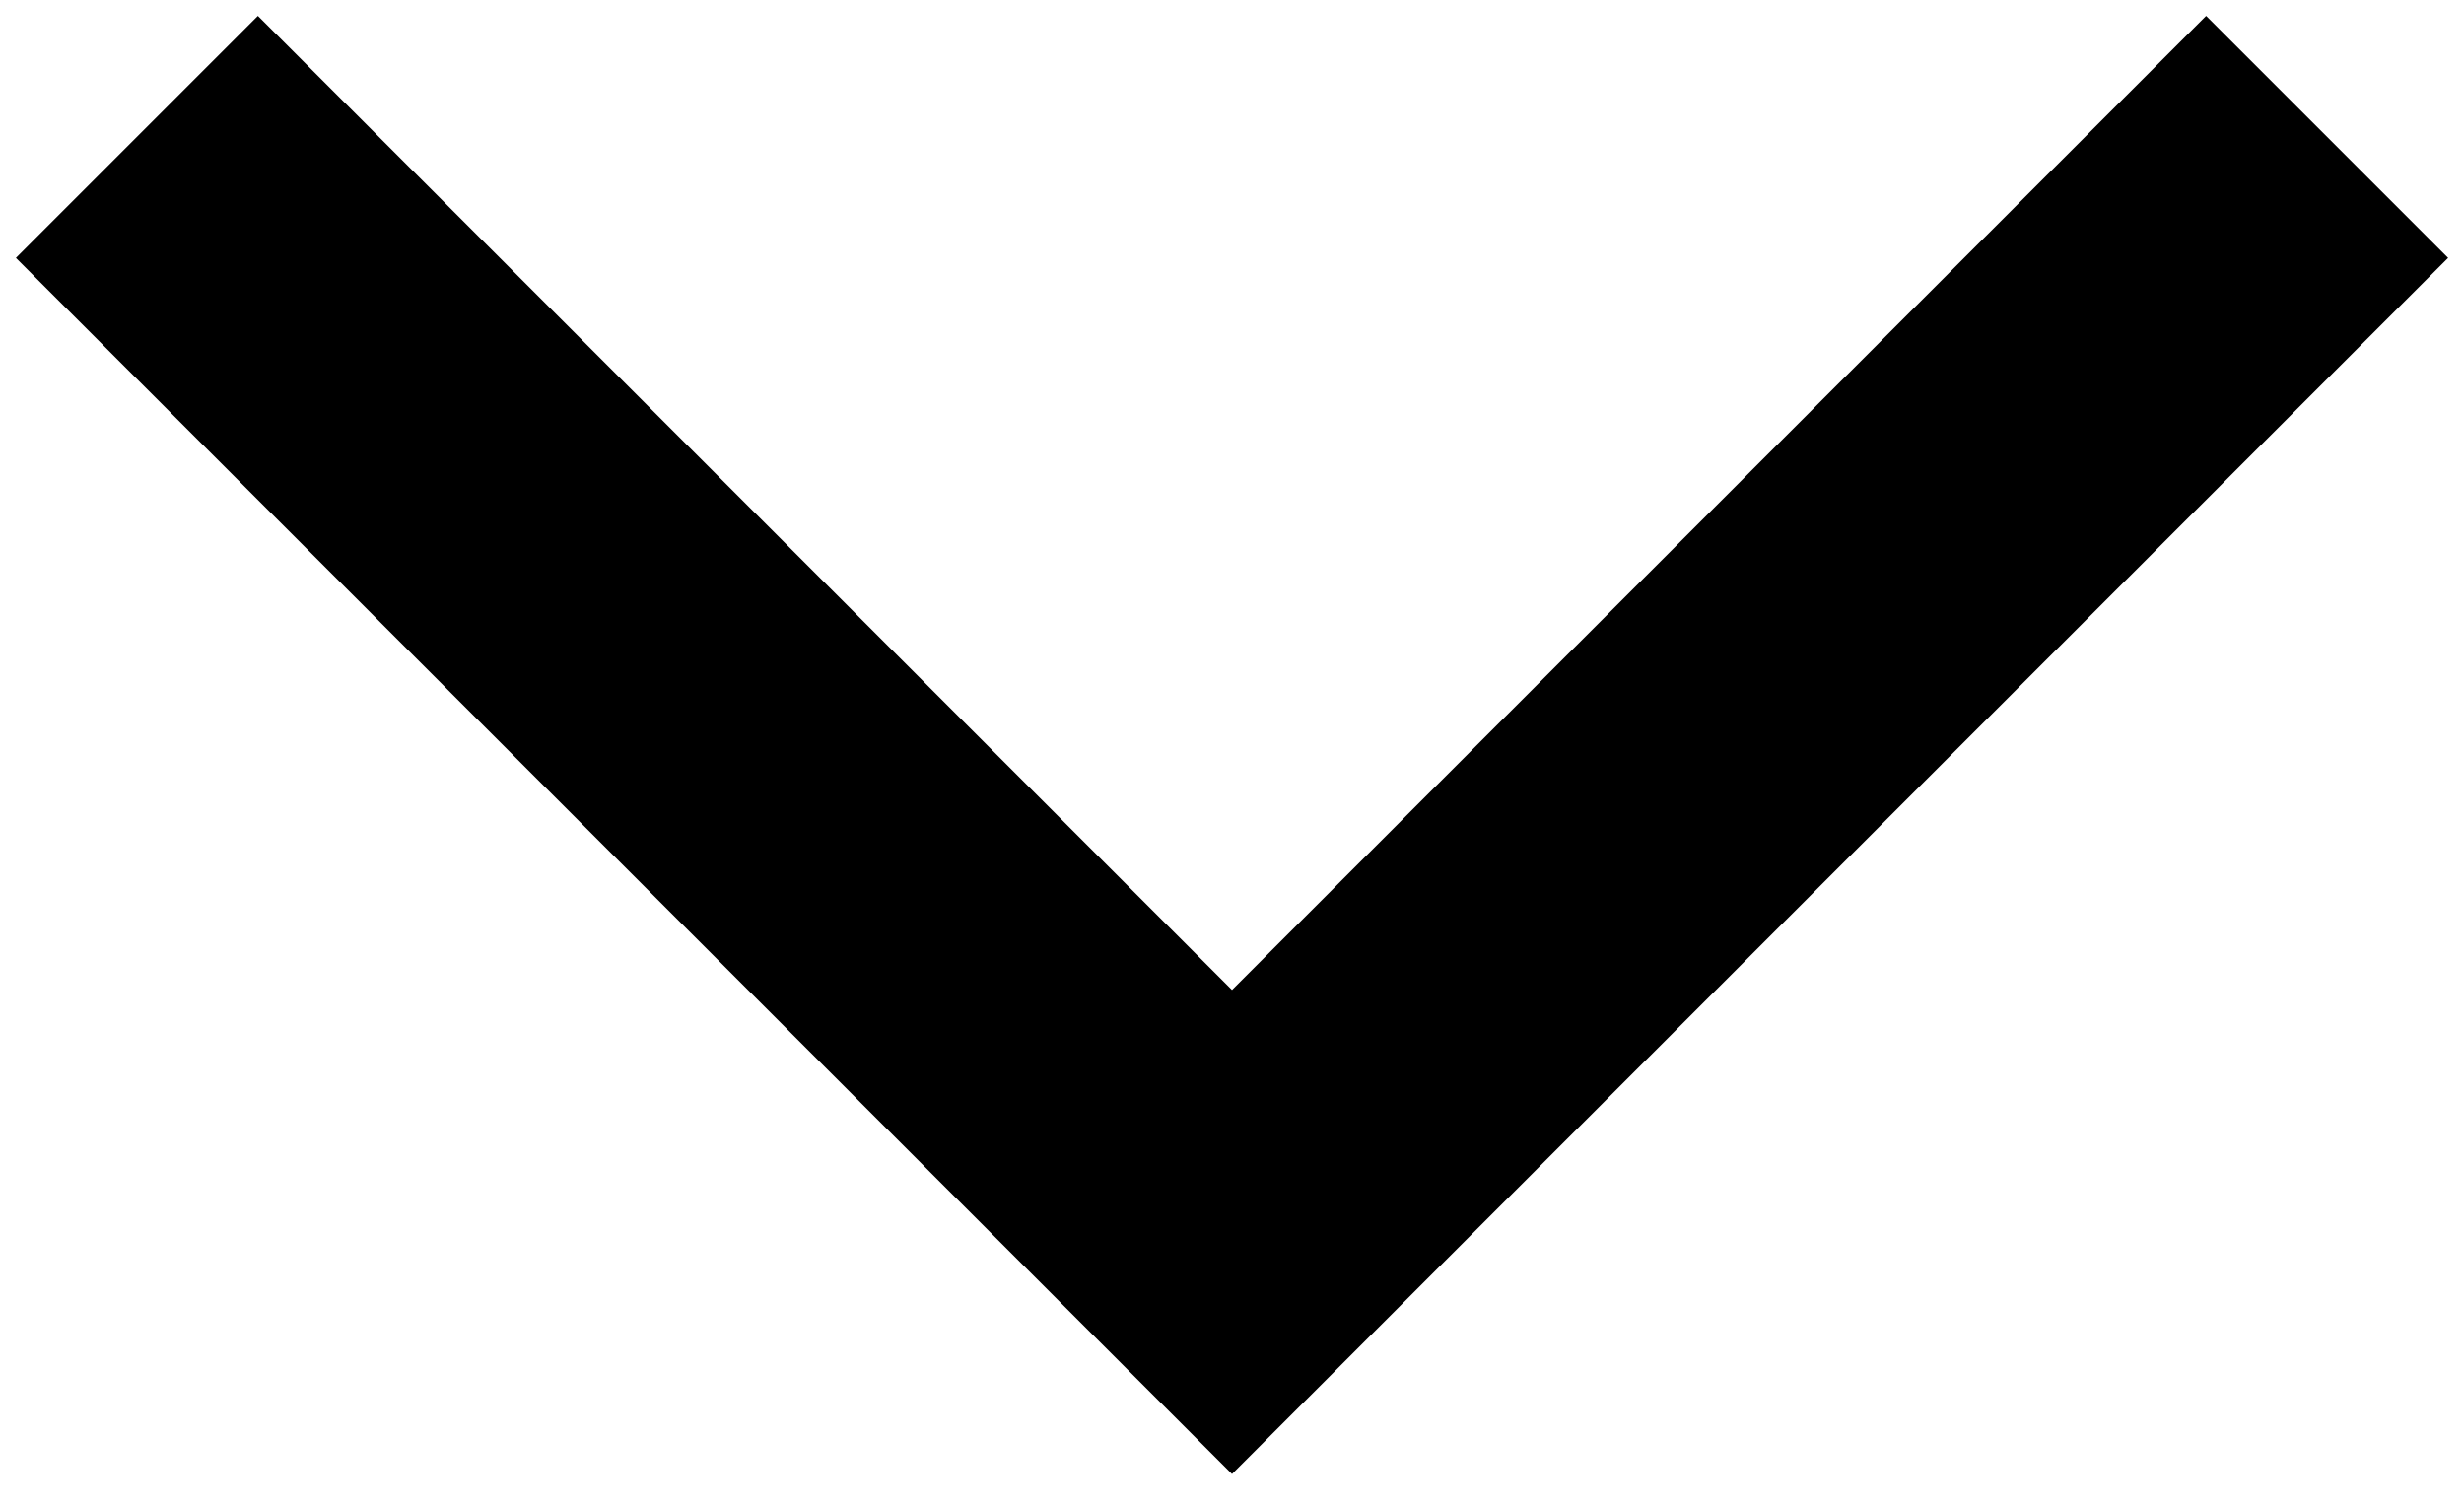 <svg width="18" height="11" viewBox="0 0 18 11" fill="currentColor" xmlns="http://www.w3.org/2000/svg">
<path fill-rule="evenodd" clip-rule="evenodd" d="M17.884 1.884L9 10.768L0.116 1.884L1.884 0.116L9 7.232L16.116 0.116L17.884 1.884Z" fill="currentColor"/>
</svg>

